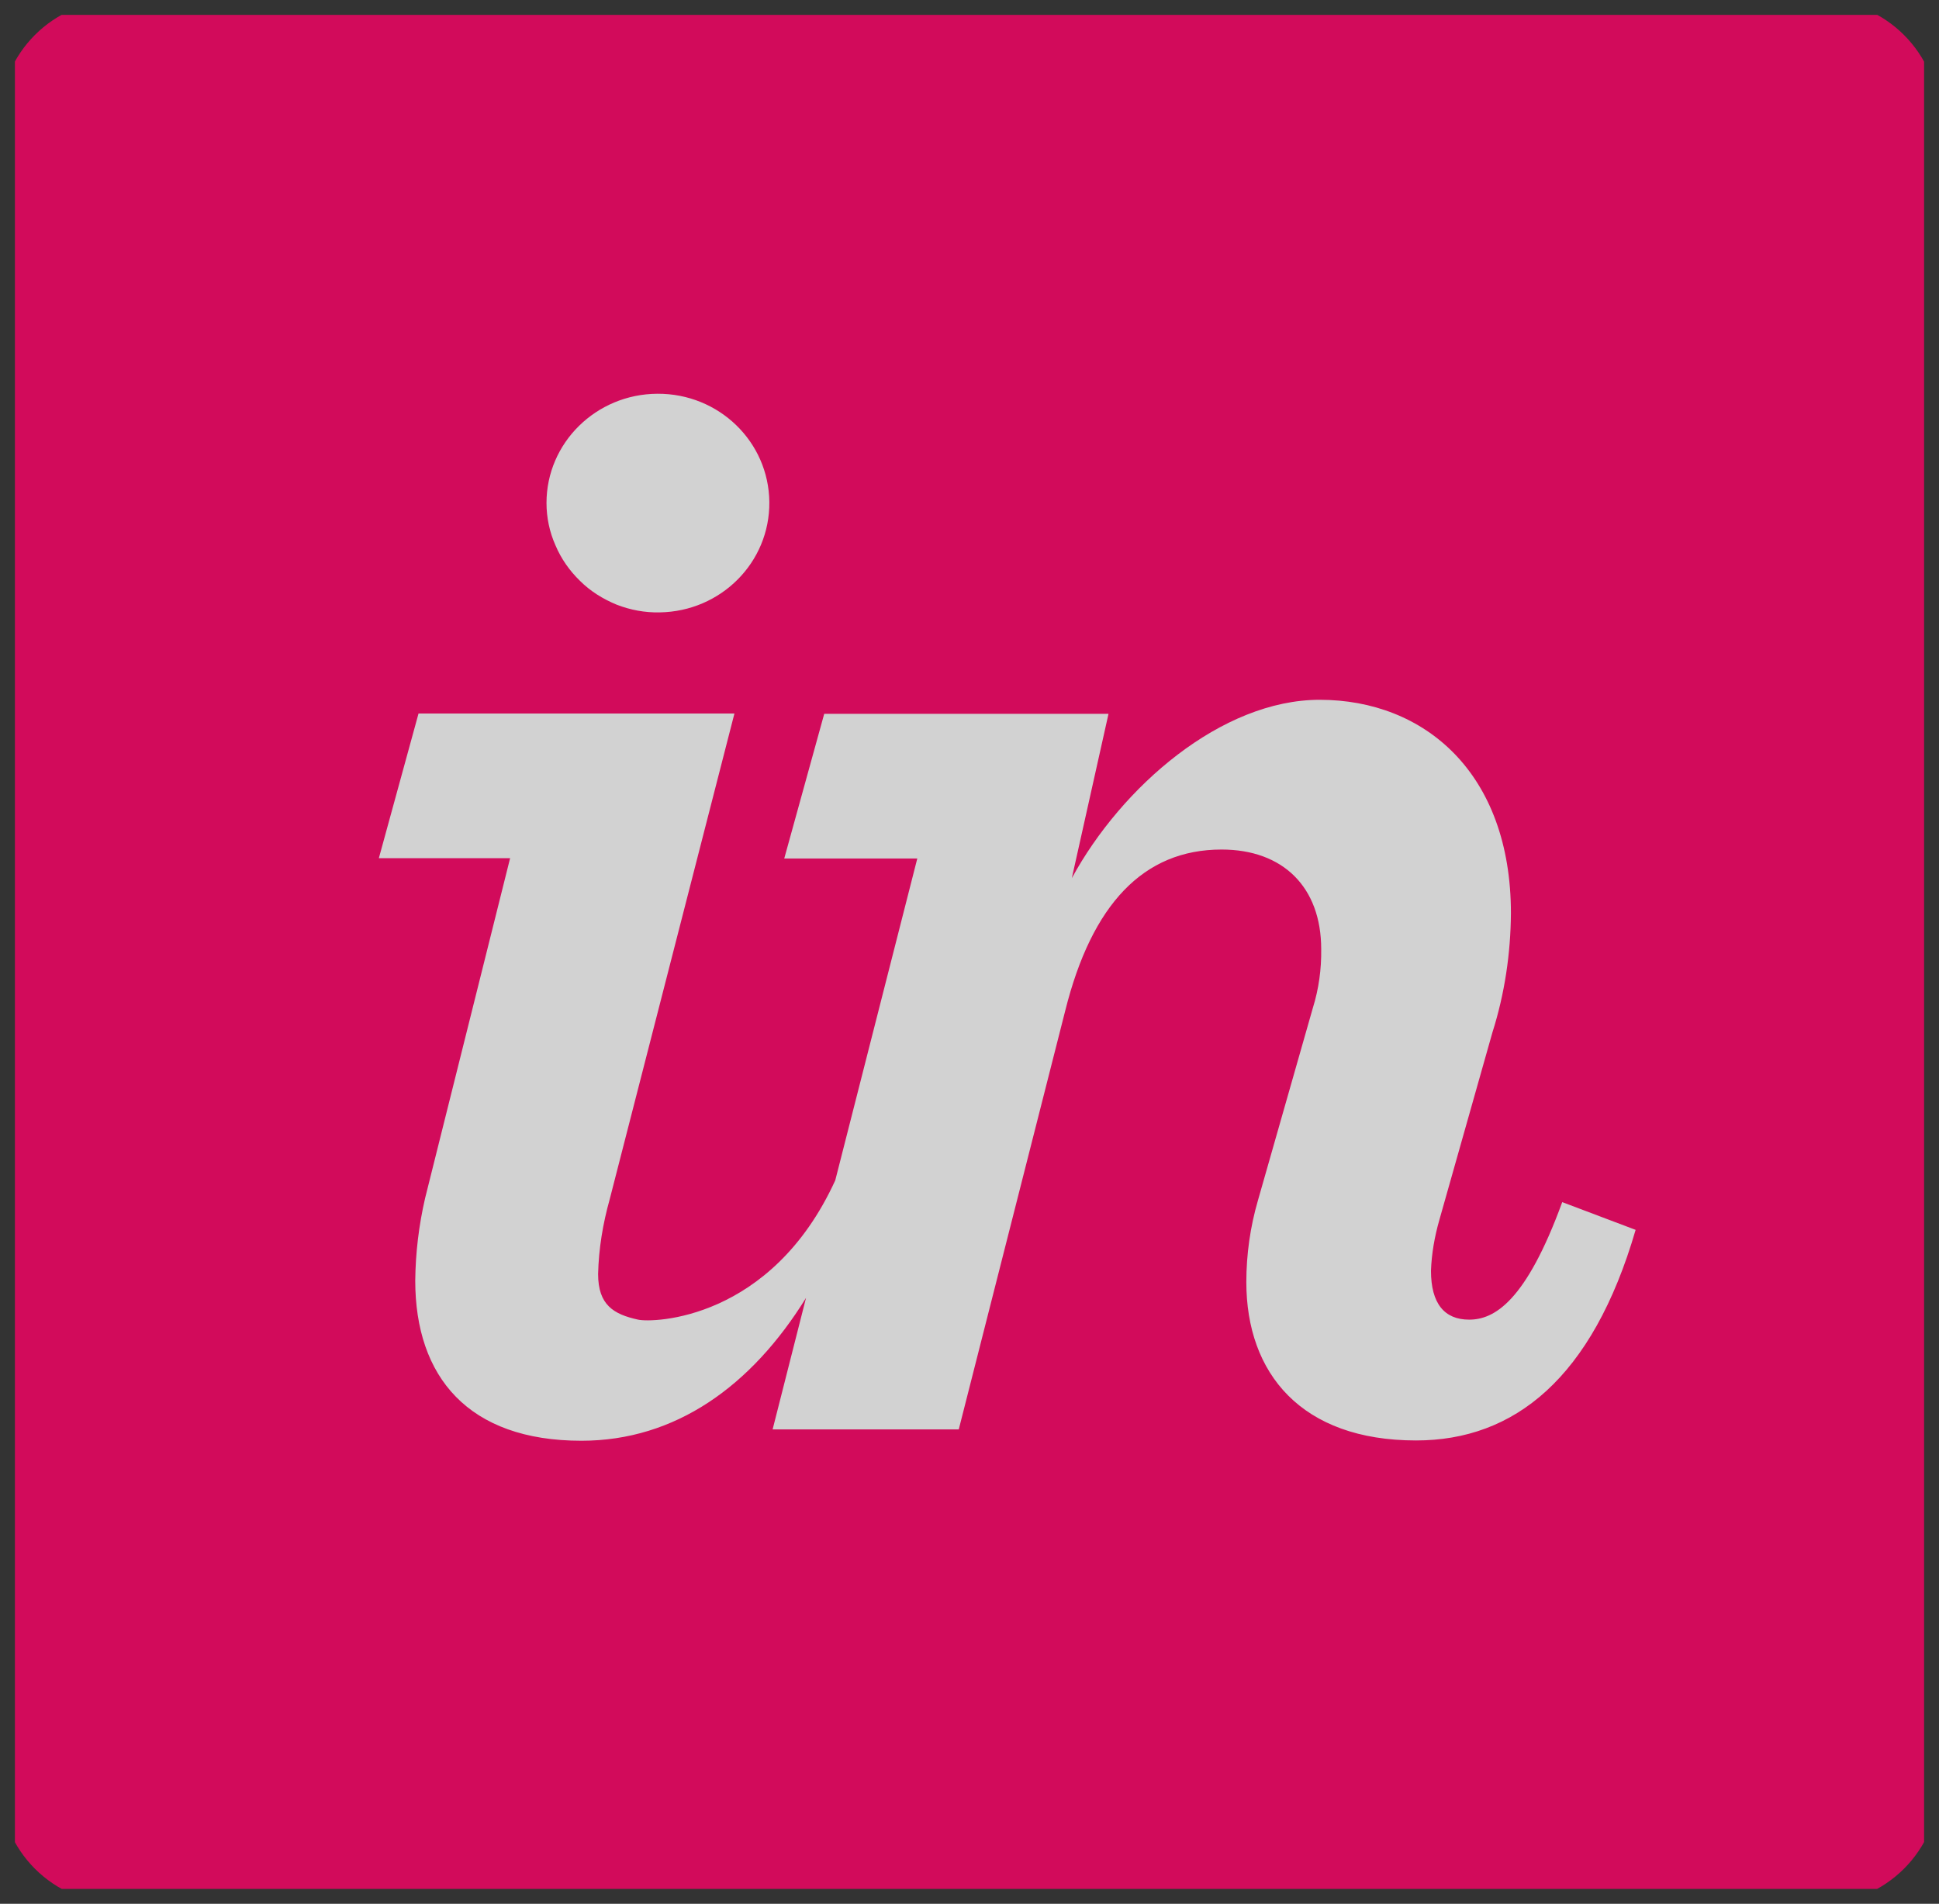 <svg width="65" height="63.823" viewBox="0 0 65 63.823" fill="none" xmlns="http://www.w3.org/2000/svg" xmlns:xlink="http://www.w3.org/1999/xlink">
	<rect x="0" y="0" width="65" height="63.823" fill="#333333" stroke="none"/>
	<desc>
			Created with Pixso.
	</desc>
	<defs>
		<clipPath id="clip38_6">
			<rect rx="0" width="64" height="62.823" transform="translate(0.5 0.5)" fill="white" fill-opacity="0"/>
		</clipPath>
	</defs>
	<g opacity="0.78">
		<rect rx="0" width="64" height="62.823" transform="translate(0.5 0.5)" fill="#FFFFFF" fill-opacity="0"/>
		<g clip-path="url(#clip38_6)">
			<path d="M4 0L61 0C63.2 0 65 1.79 65 4L65 59.82C65 62.03 63.2 63.82 61 63.82L4 63.82C1.79 63.82 0 62.03 0 59.82L0 4C0 1.79 1.79 0 4 0Z" fill="#FF0066" fill-opacity="1" fill-rule="nonzero"/>
			<path d="M22.11 20.53C24.17 20.5 25.81 18.85 25.79 16.83C25.77 14.81 24.1 13.19 22.04 13.2C19.98 13.21 18.32 14.85 18.32 16.86C18.32 17.35 18.42 17.83 18.62 18.28C18.81 18.73 19.09 19.13 19.44 19.47C19.79 19.82 20.21 20.08 20.67 20.27C21.13 20.45 21.62 20.54 22.11 20.53L22.11 20.53Z" fill="#FFFFFF" fill-opacity="1" fill-rule="nonzero"/>
			<path d="M14.25 40.17C14.04 41.08 13.93 42 13.92 42.93C13.92 46.16 15.7 48.3 19.49 48.3C22.64 48.3 25.19 46.47 27.02 43.51L25.9 47.92L32.14 47.92L35.71 33.88C36.6 30.32 38.33 28.48 40.95 28.48C43.01 28.48 44.29 29.74 44.29 31.82C44.3 32.48 44.21 33.15 44.01 33.79L42.17 40.24C41.91 41.13 41.78 42.06 41.78 42.98C41.78 46.04 43.62 48.29 47.47 48.29C50.76 48.29 53.38 46.21 54.83 41.23L52.37 40.3C51.15 43.64 50.09 44.24 49.25 44.24C48.42 44.24 47.97 43.7 47.97 42.6C47.99 42.03 48.09 41.46 48.25 40.9L50.03 34.61C50.44 33.32 50.64 31.97 50.65 30.62C50.65 25.91 47.75 23.46 44.24 23.46C40.95 23.46 37.6 26.37 35.93 29.44L37.16 23.93L27.63 23.93L26.29 28.78L30.75 28.78L28 39.57C25.85 44.27 21.88 44.35 21.39 44.24C20.57 44.06 20.05 43.75 20.05 42.71C20.07 41.86 20.21 41.02 20.44 40.2L24.62 23.92L14.03 23.92L12.7 28.77L17.1 28.77L14.25 40.17Z" fill="#FFFFFF" fill-opacity="1" fill-rule="nonzero"/>
		</g>
	</g>
</svg>
